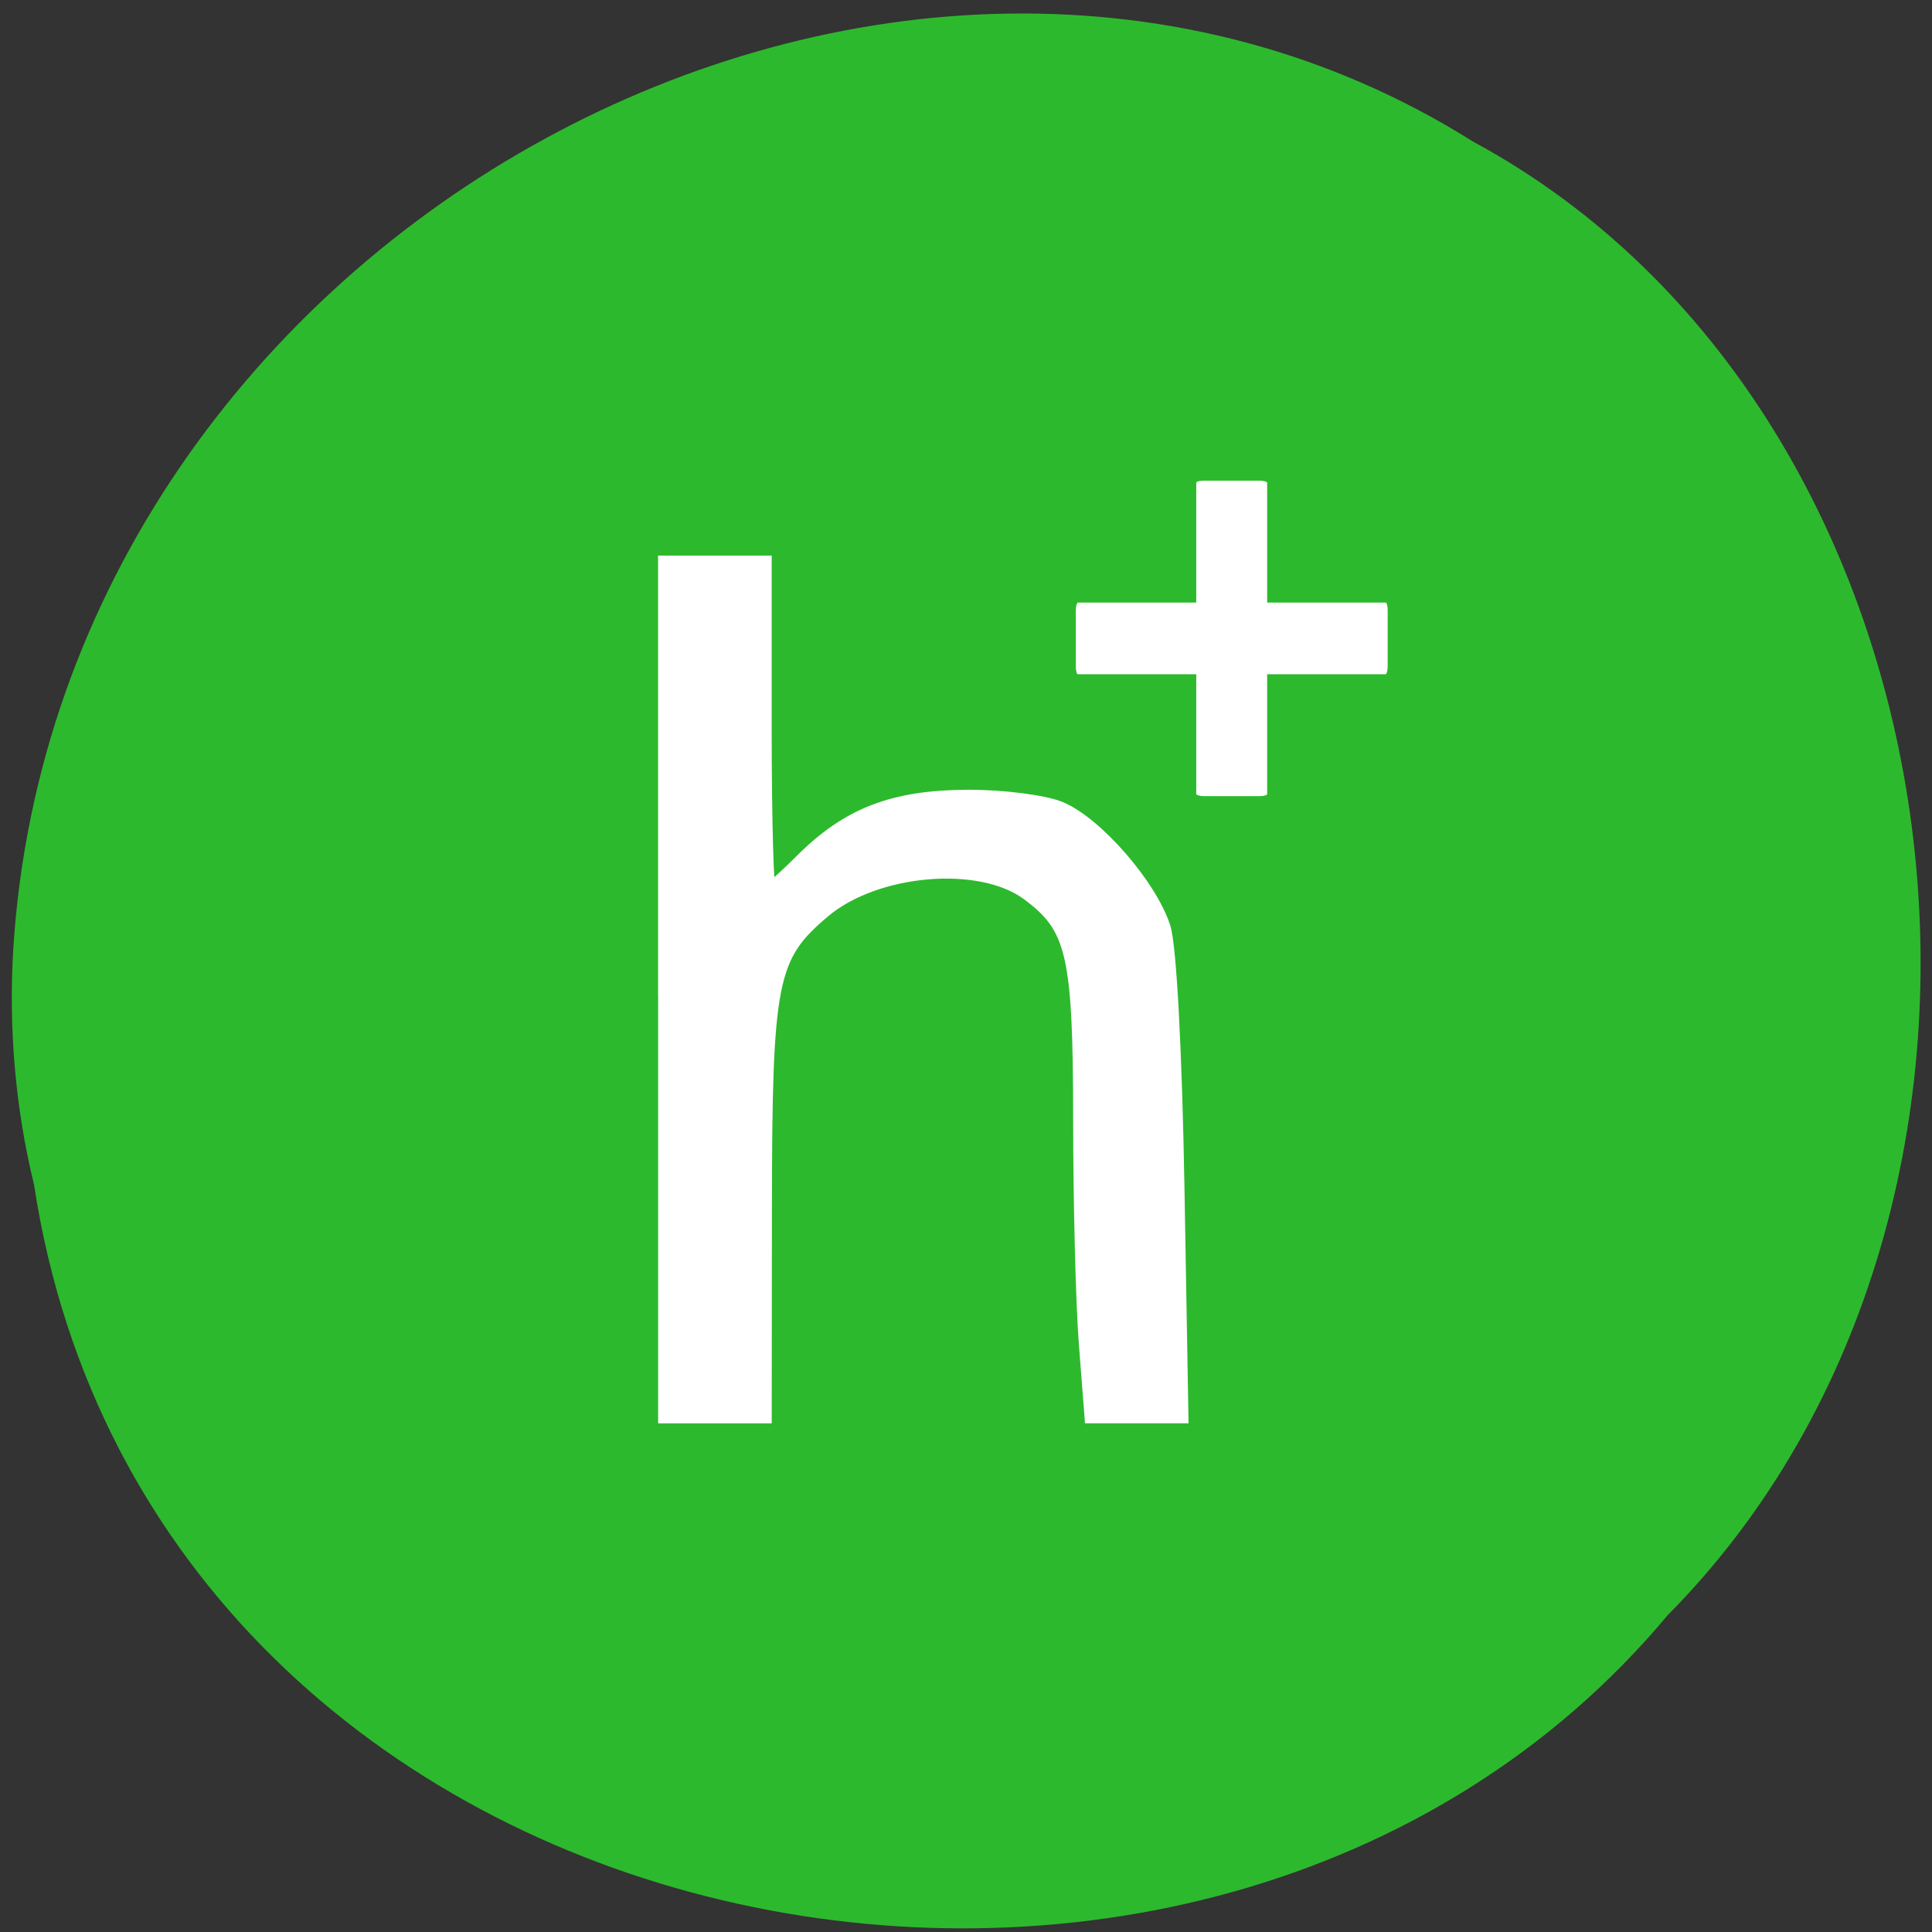 <svg xmlns="http://www.w3.org/2000/svg" viewBox="0 0 256 256"><rect x="0" y="0" width="256" height="256" fill="#333333" stroke="none"/><g transform="translate(0 -796.36)"><g transform="matrix(0.907 0 0 0.909 10.786 83.48)" fill="#ff8c00"><path d="m -6.929 956.88 c 17.292 113.45 170.87 143.81 238.66 62.826 59.689 -60.15 44.834 -175.31 -28.375 -214.79 -84.1 -52.817 -206.62 12.48 -213.31 117.63 c -0.688 11.52 0.283 23.16 3.02 34.34 z" fill="#2db92d" color="#000"/><path d="m 85.6 928.48 v -61.892 c 4.631 0 9.263 0 13.894 0 v 23.999 c 0 13.199 0.303 23.999 0.674 23.999 0.371 0 2.729 -2.055 5.24 -4.567 6.746 -6.746 13.286 -9.267 24.13 -9.3 5.059 -0.015 11.06 0.751 13.339 1.703 5.167 2.159 13 11.167 14.907 17.13 0.849 2.663 1.672 18.05 2.01 37.66 l 0.576 33.16 c -4.167 0 -8.335 0 -12.502 0 l -0.811 -10.421 c -0.446 -5.731 -0.815 -20.367 -0.821 -32.525 -0.011 -24.22 -0.95 -28.22 -7.806 -33.24 -7.119 -5.217 -22.502 -3.896 -30.21 2.594 -7.971 6.707 -8.661 10.167 -8.692 43.596 l -0.028 29.999 c -4.631 0 -9.263 0 -13.894 0 v -61.892 z" fill="#fff" stroke="#fff" stroke-width="2.701"/></g><g transform="matrix(0.864 0 0 0.874 5.437 121.74)" fill="#fff"><rect width="10.87" height="47.826" x="177.17" y="844.75" rx="1.177" ry="0.313"/><rect ry="0.317" rx="1.163" y="158.7" x="-874.1" height="47.826" width="10.87" transform="matrix(0 -1 1 0 0 0)"/></g></g></svg>